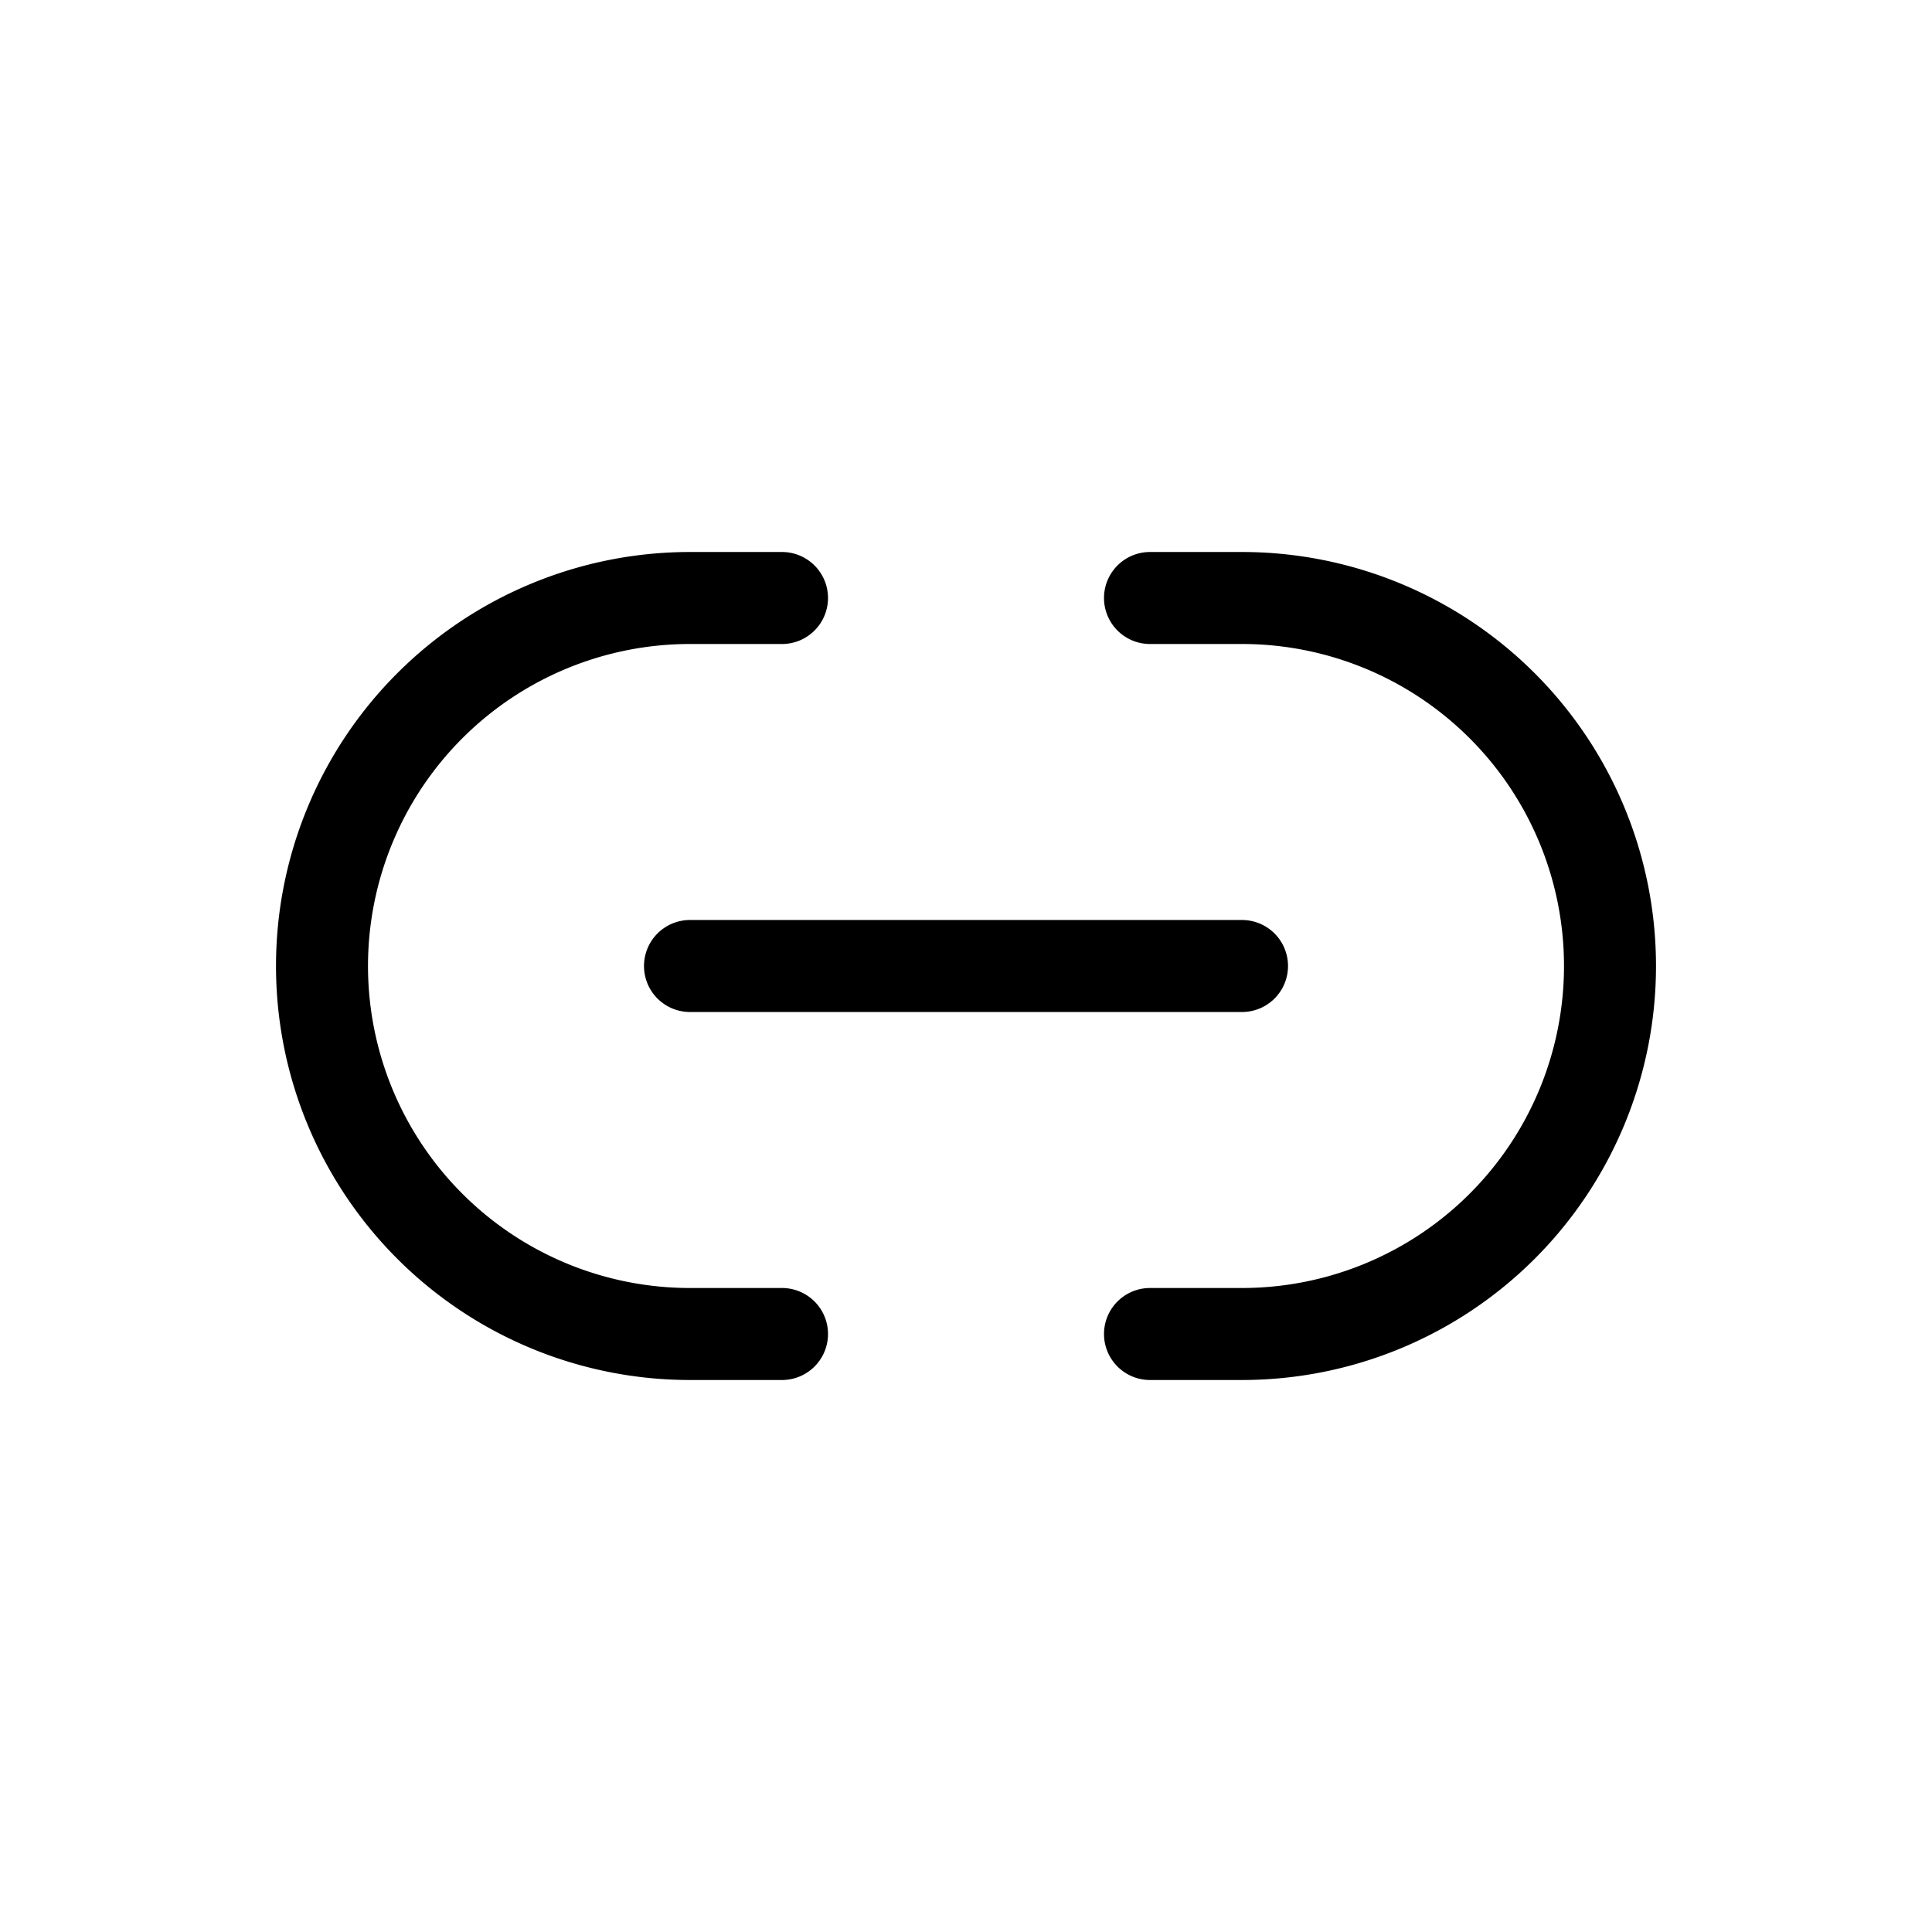 <svg xmlns="http://www.w3.org/2000/svg" width="1em" height="1em" viewBox="0 0 21 21"><path fill="none" stroke="currentColor" stroke-linecap="round" stroke-linejoin="round" d="M8.5 14.5h-1a4 4 0 1 1 0-8h1m4 0h1a4 4 0 1 1 0 8h-1m1-4h-6"/></svg>